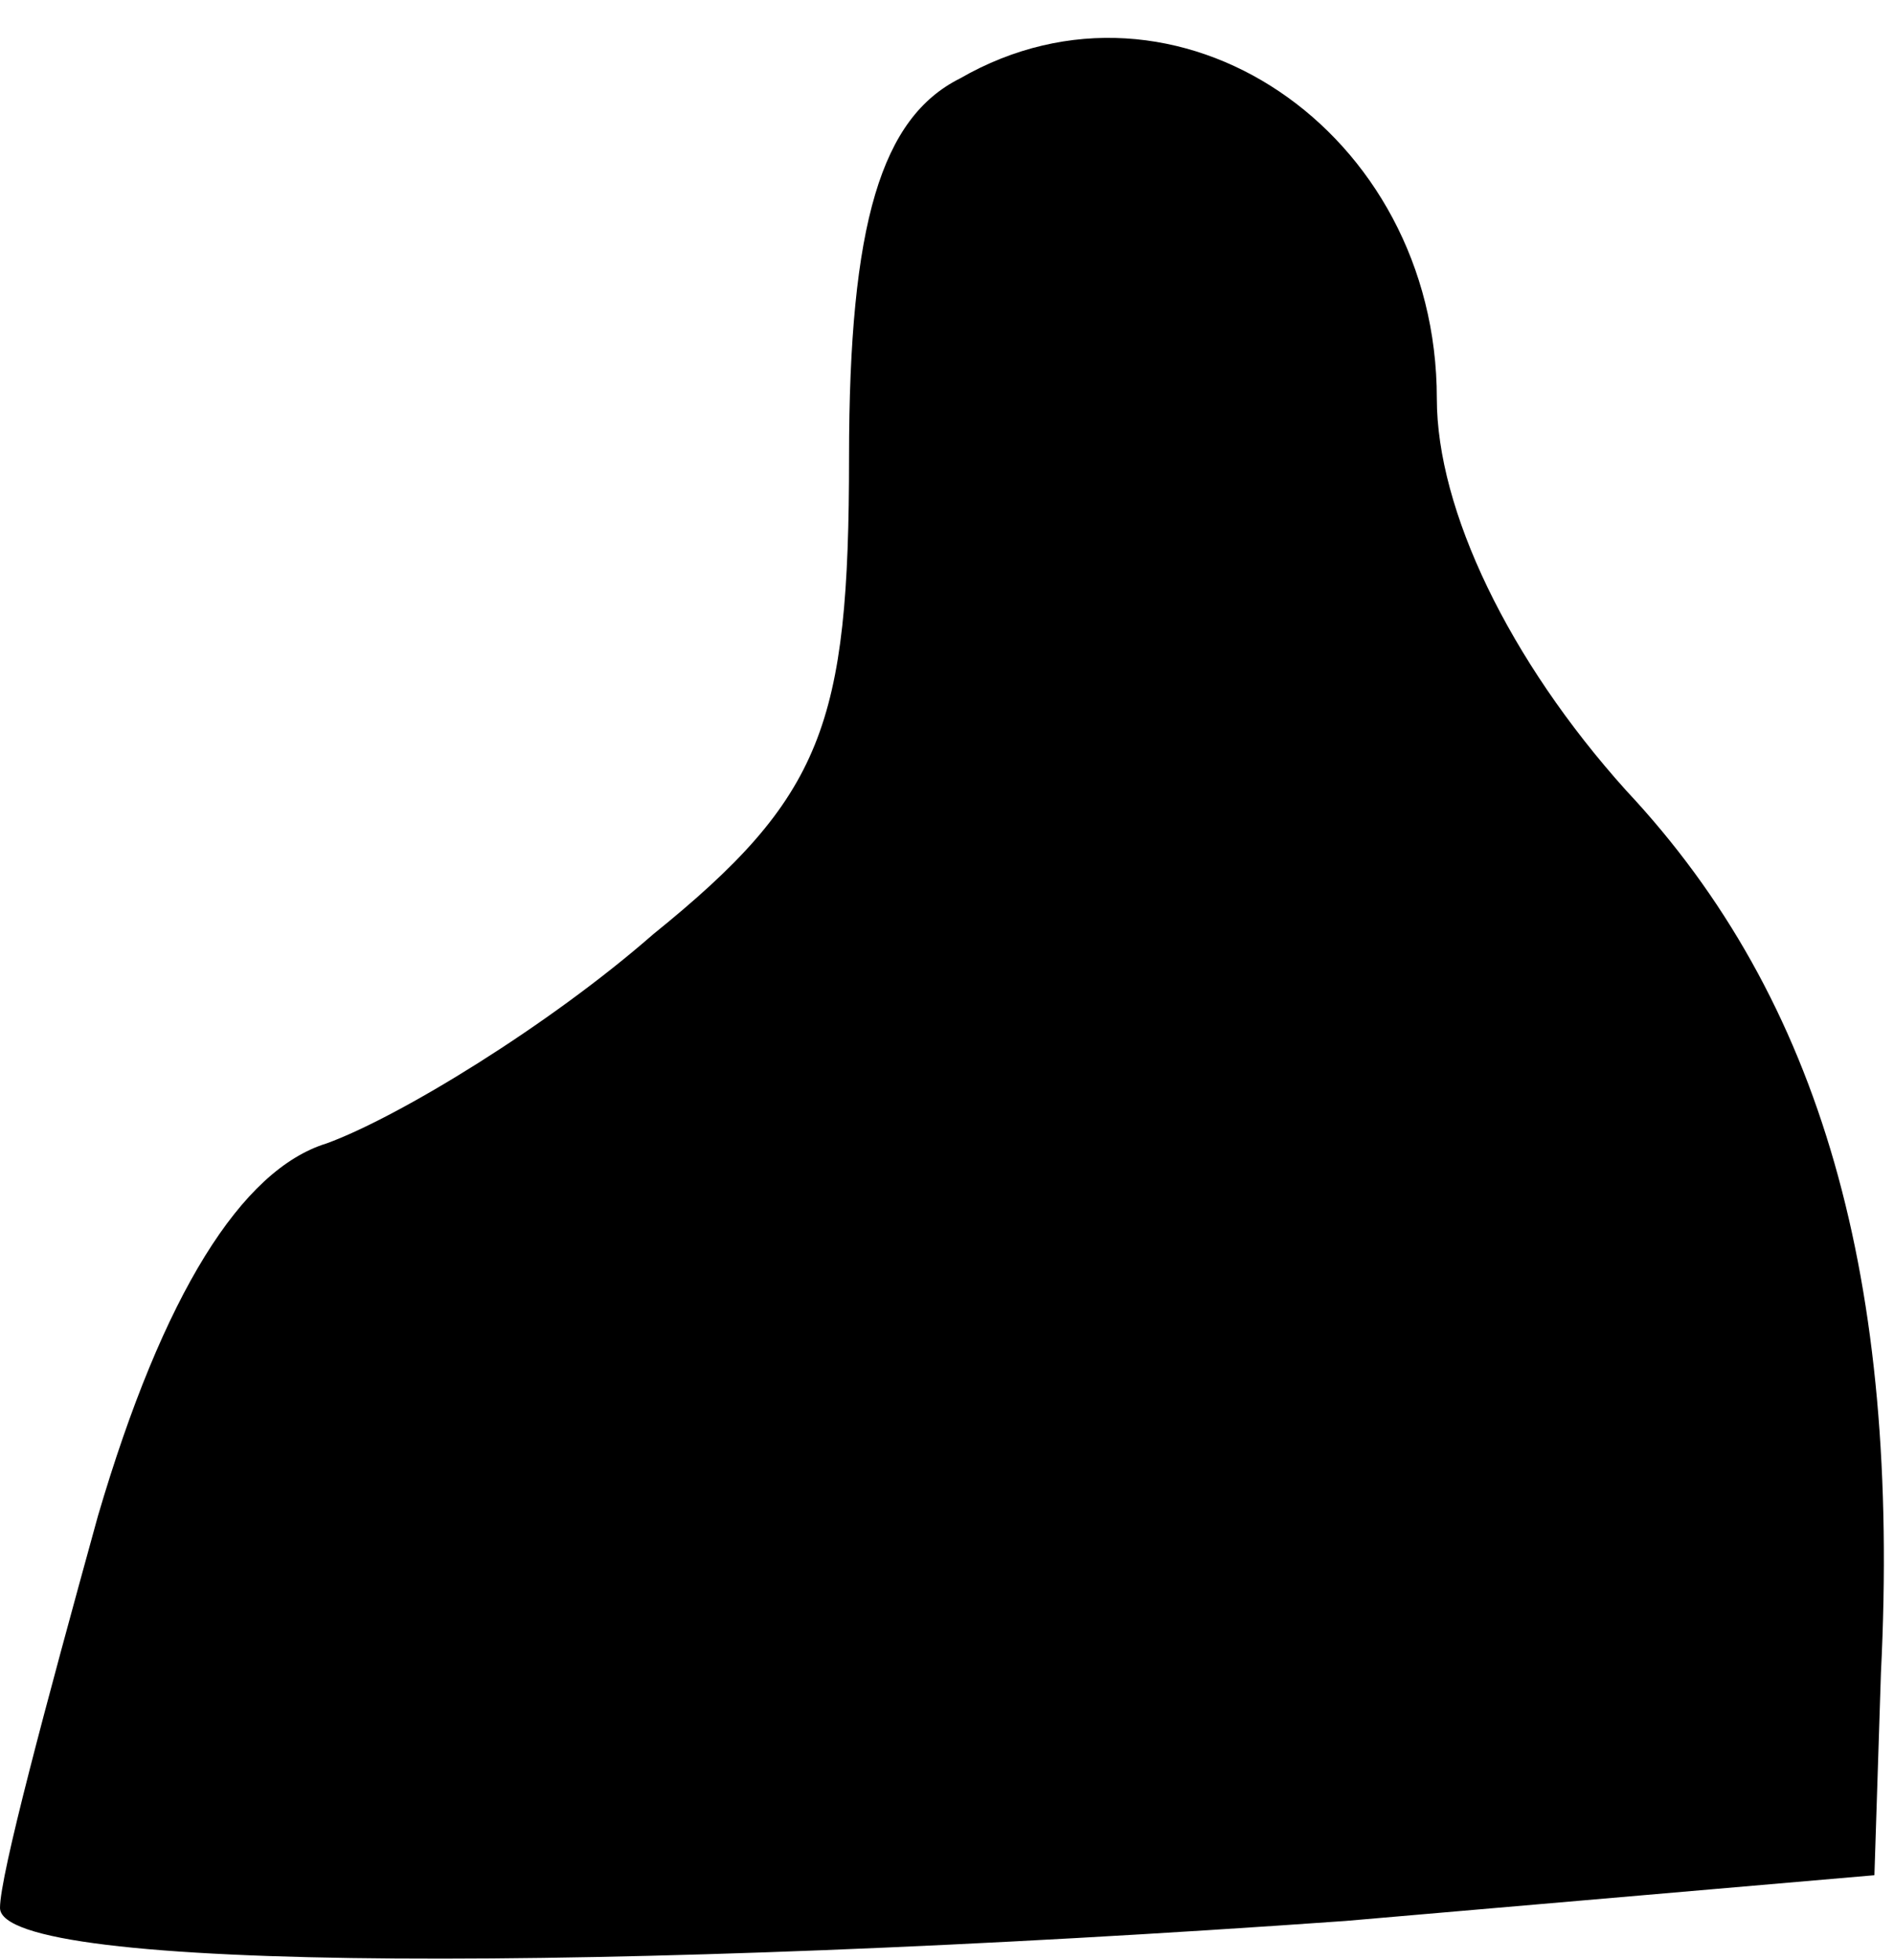 <?xml version="1.0" standalone="no"?>
<!DOCTYPE svg PUBLIC "-//W3C//DTD SVG 20010904//EN"
 "http://www.w3.org/TR/2001/REC-SVG-20010904/DTD/svg10.dtd">
<svg version="1.0" xmlns="http://www.w3.org/2000/svg"
 width="29pt" height="30pt" viewBox="0 0 29 30"
 preserveAspectRatio="xMidYMid meet">
<g transform="translate(0,30) scale(0.1,-0.1)"
fill="#000000" stroke="none">
<path fill="#000000" stroke="none" d="M147 288 c-12 -6 -17 -22 -17 -58 0
-41 -4 -52 -30 -73 -16 -14 -39 -28 -50 -32 -13 -4 -25 -23 -35 -57 -8 -29
-15 -55 -15 -60 0 -10 93 -10 206 -2 l81 7 1 31 c3 60 -9 103 -39 135 -18 20
-29 43 -29 60 0 41 -40 68 -73 49z"/>
</g>
</svg>
